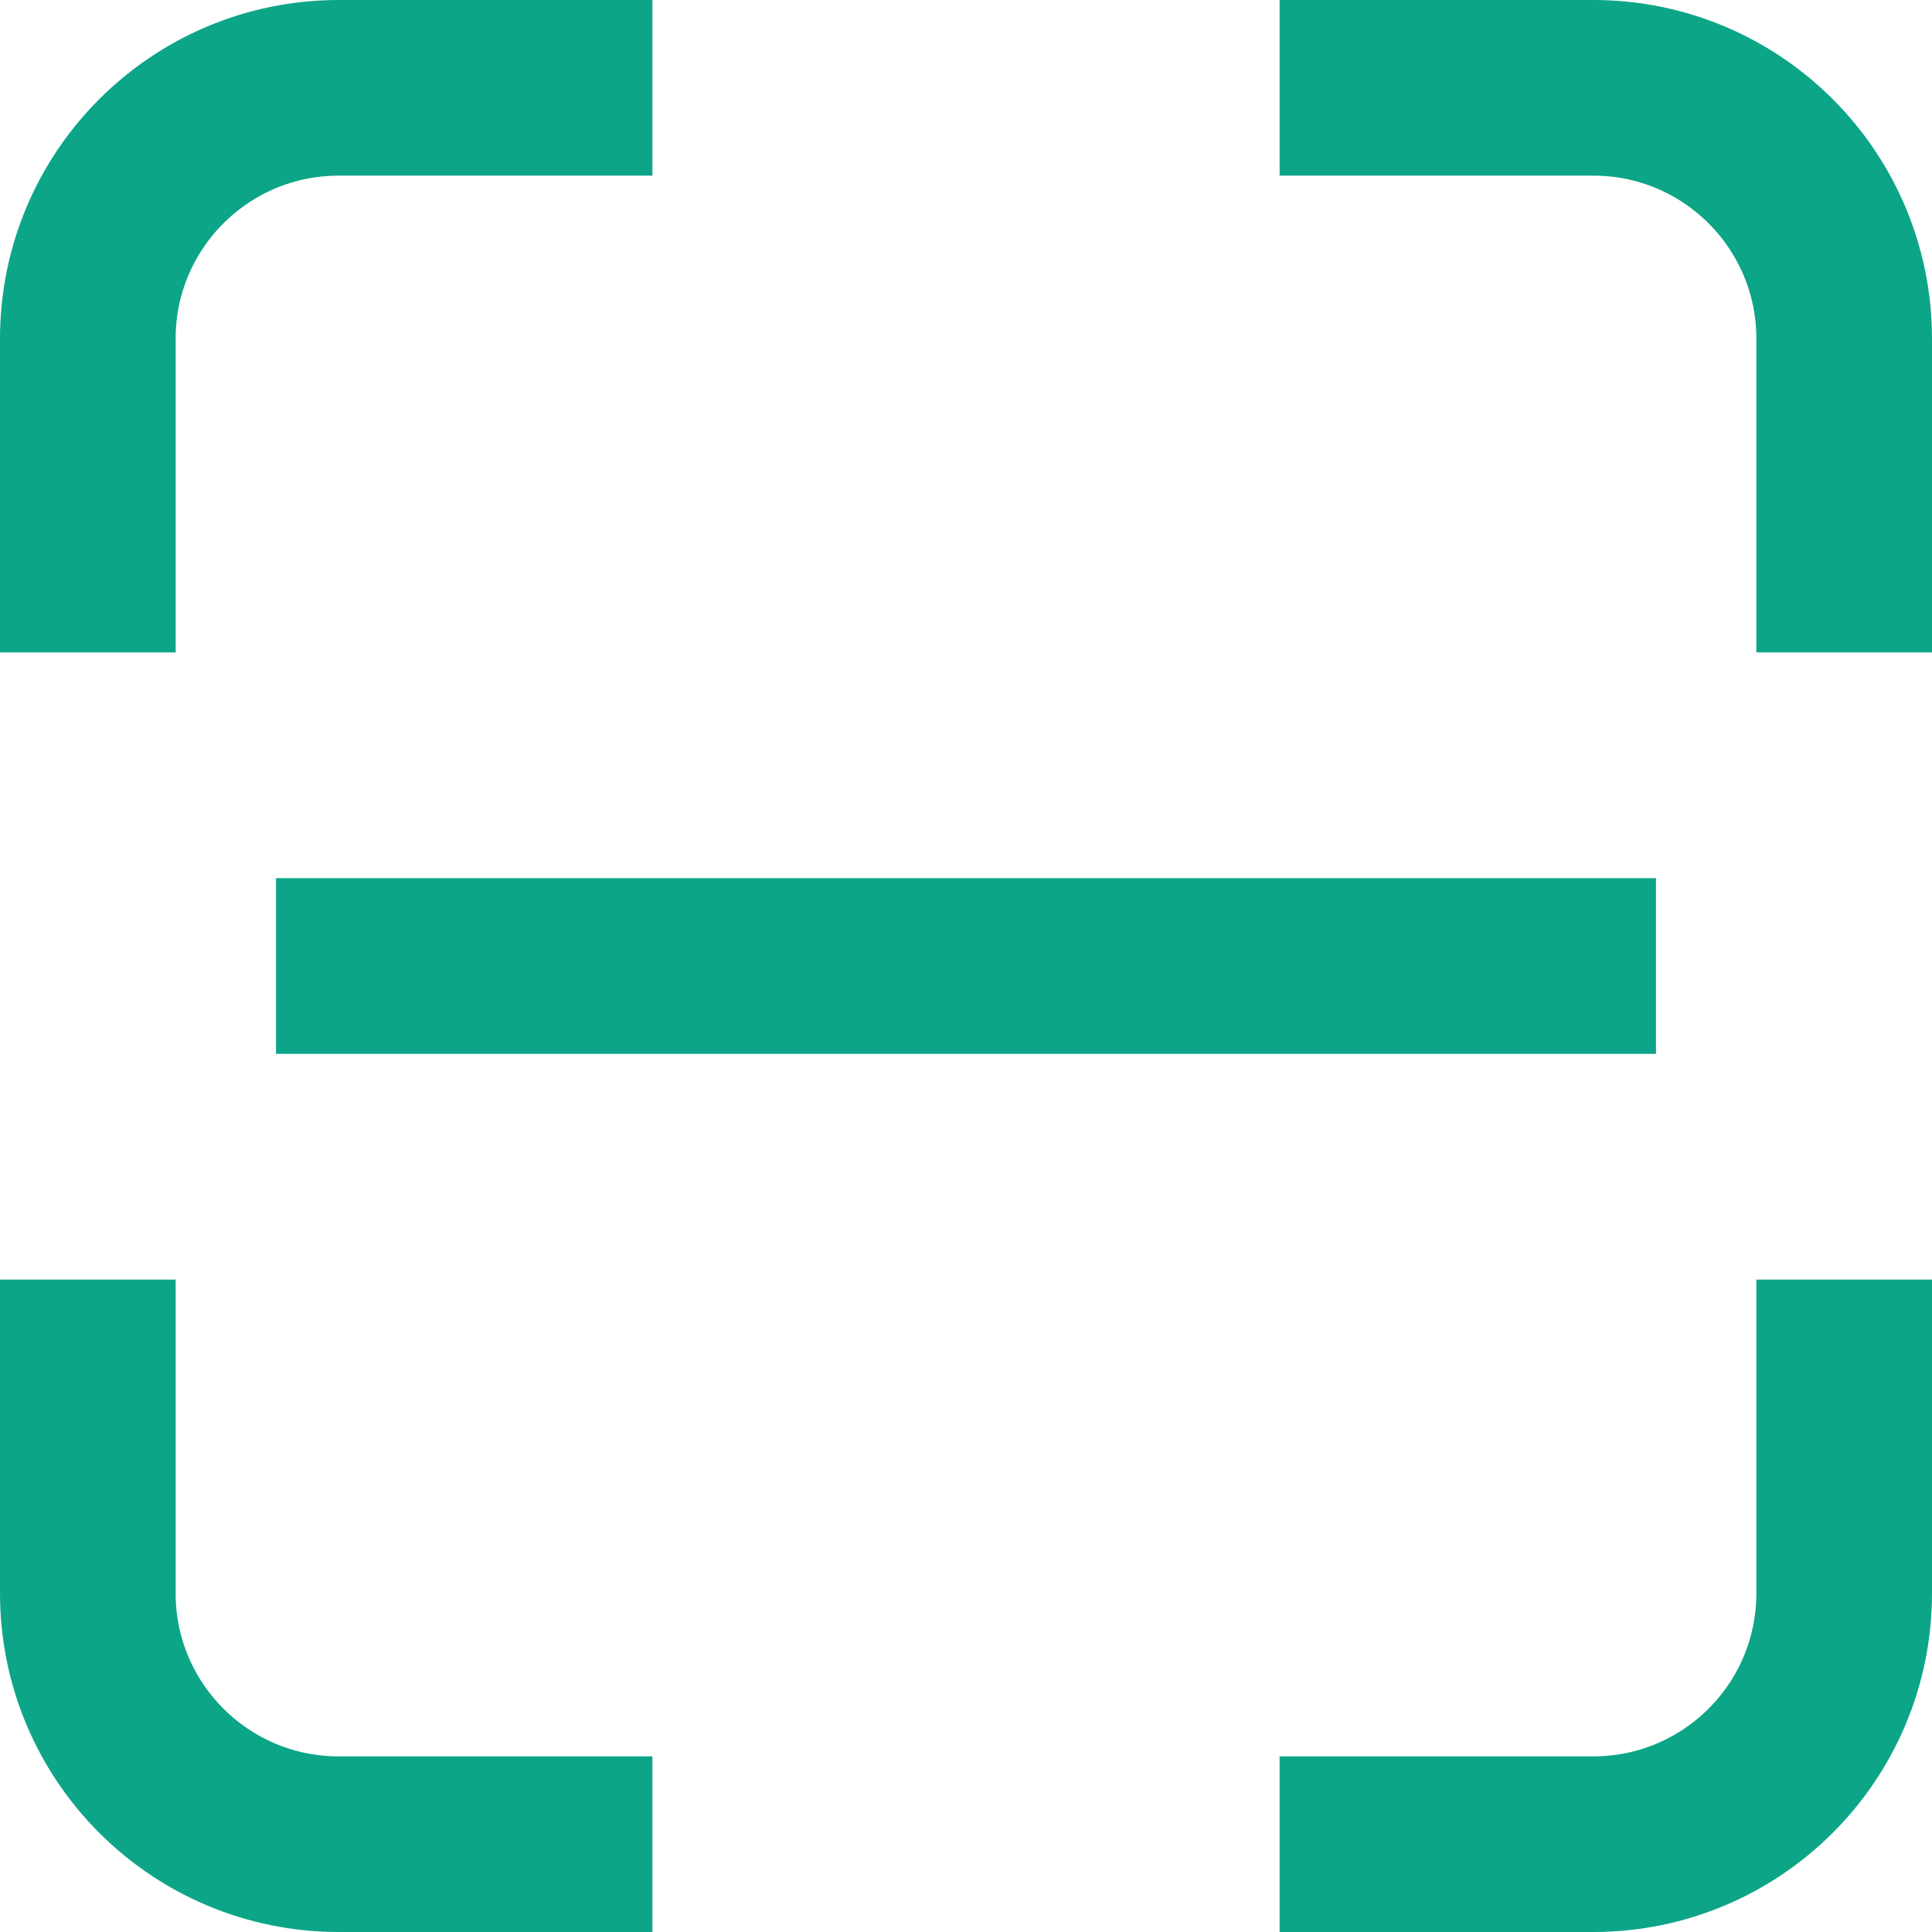 <svg width="22" height="22" viewBox="0 0 22 22" fill="none" xmlns="http://www.w3.org/2000/svg">
<path d="M1 7.429V3.857C1 2.279 2.279 1 3.857 1H7.429M14.571 1H18.143C19.721 1 21 2.279 21 3.857V7.429M1 14.571V18.143C1 19.721 2.279 21 3.857 21H7.429M21 14.571V18.143C21 19.721 19.721 21 18.143 21H14.571M3.143 11H18.857" stroke="#0DA587" stroke-width="2"/>
</svg>
